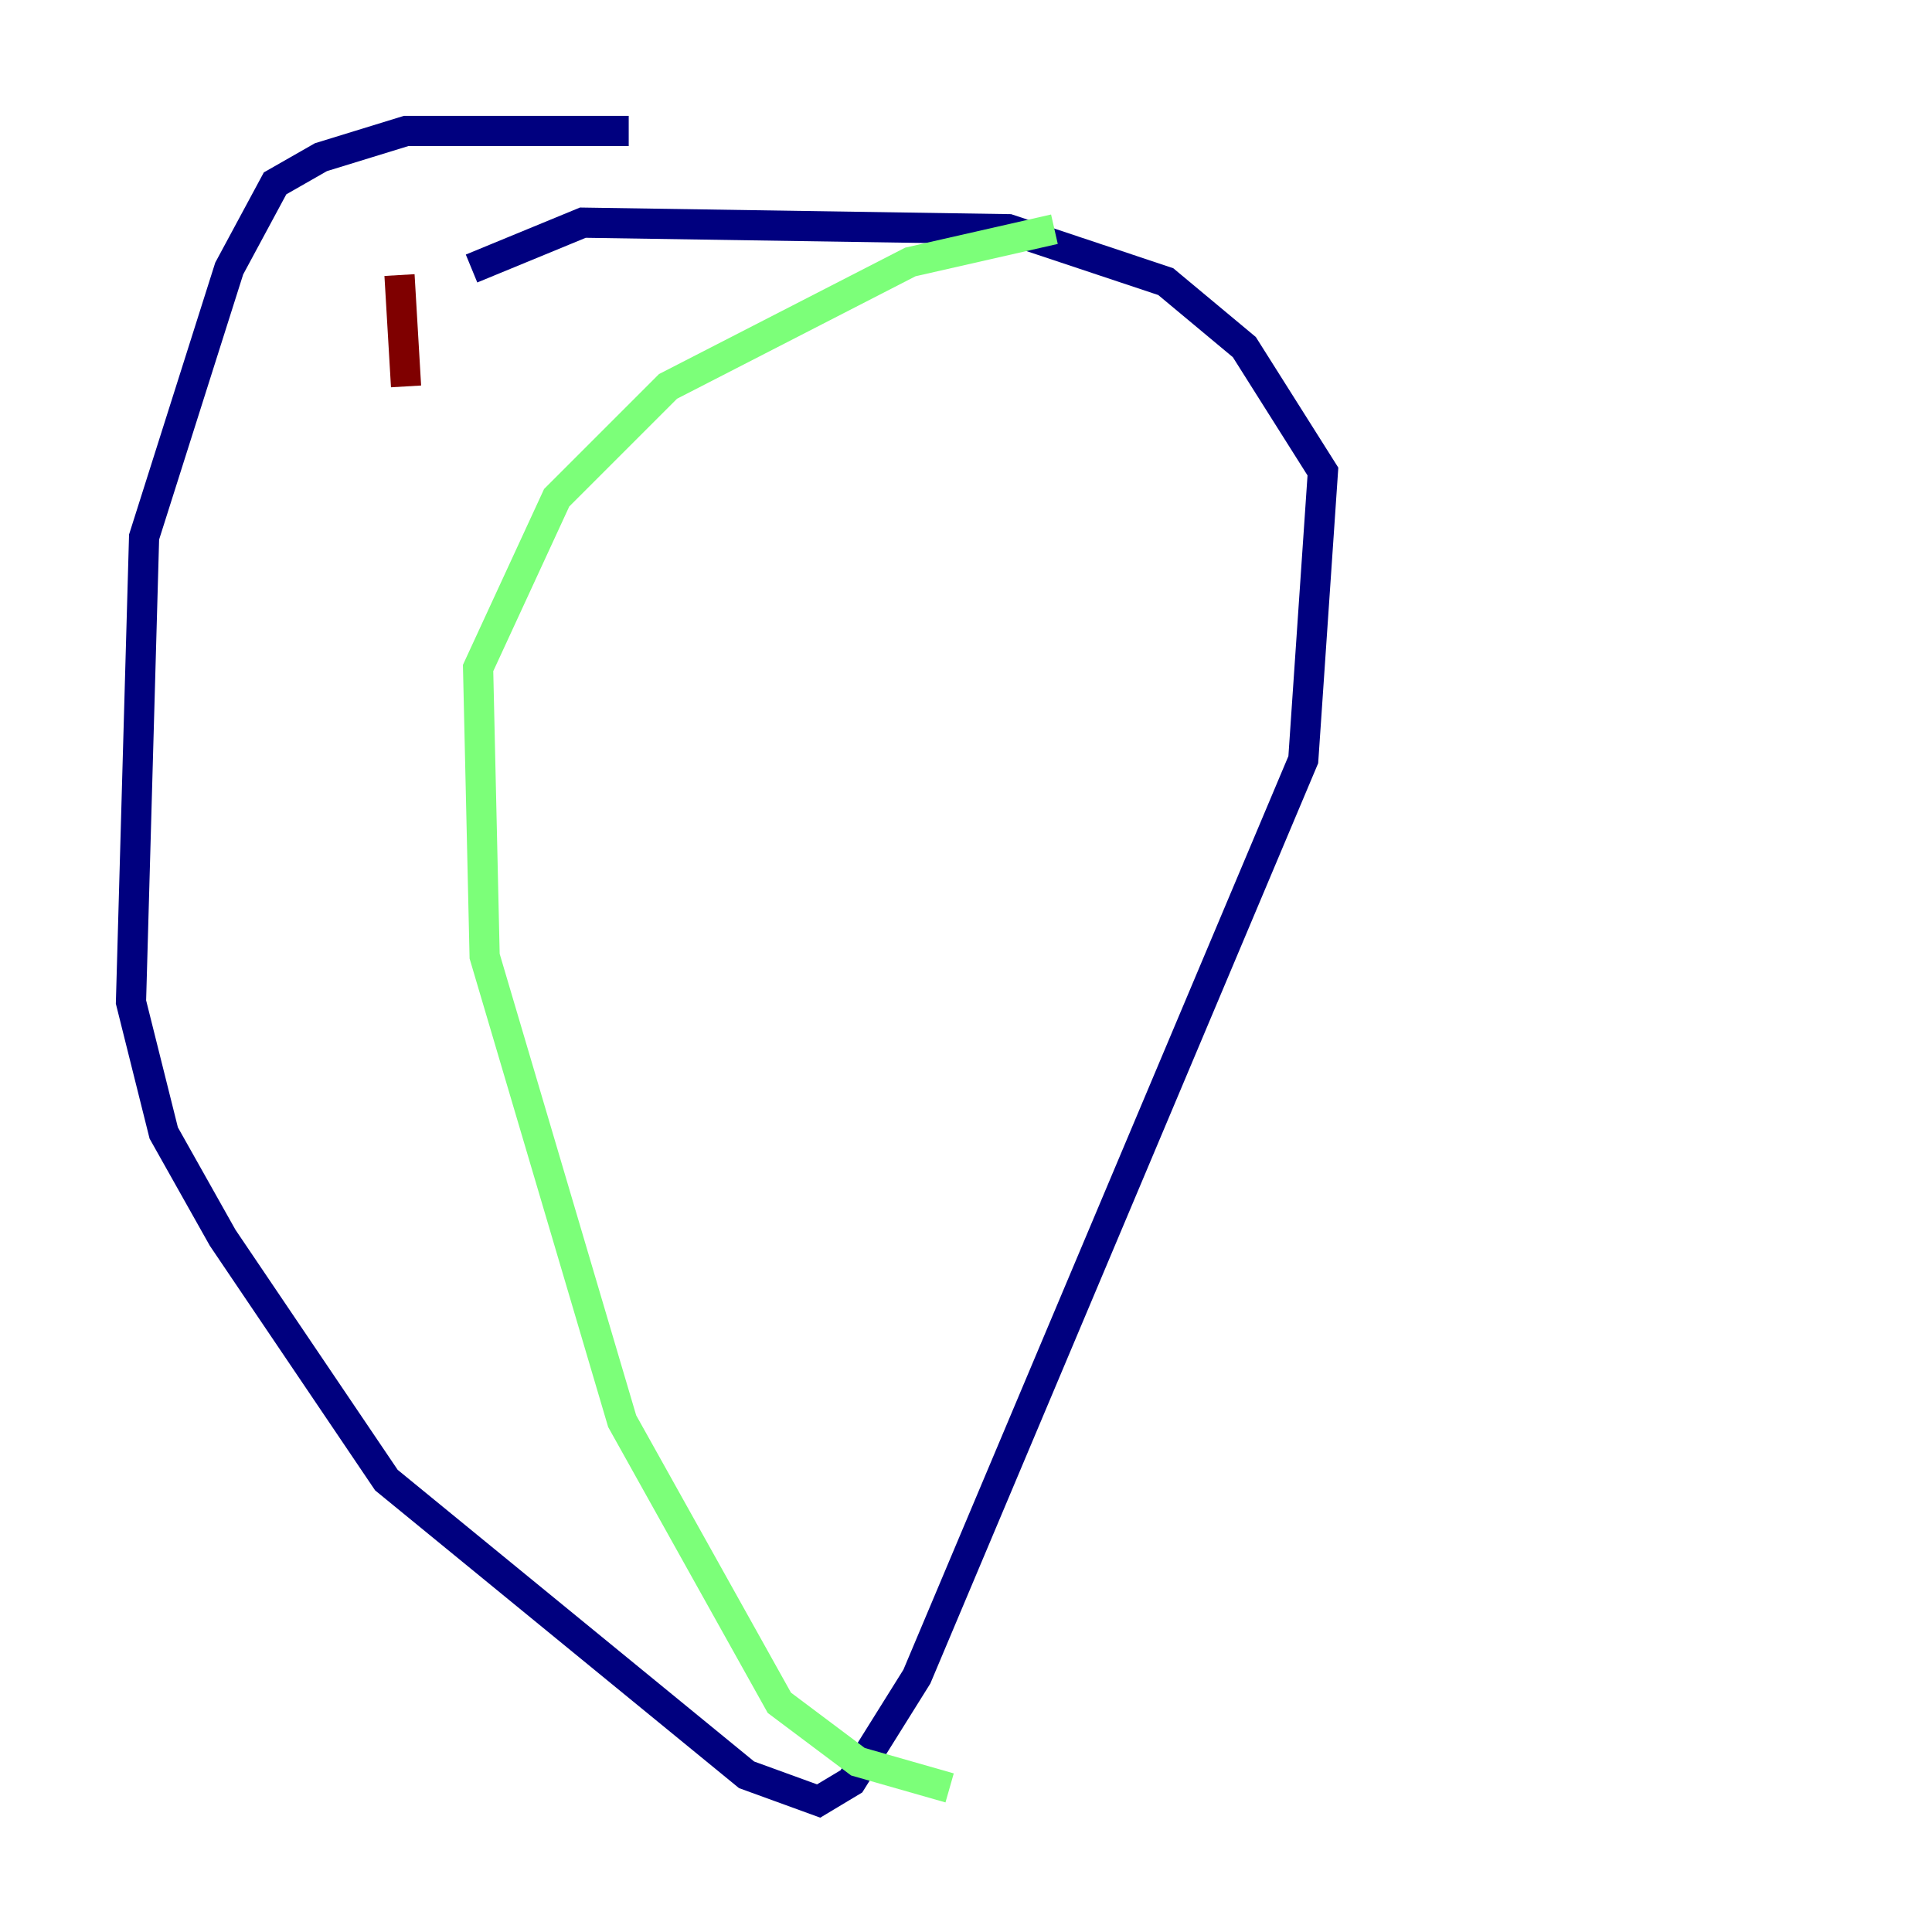 <?xml version="1.0" encoding="utf-8" ?>
<svg baseProfile="tiny" height="128" version="1.2" viewBox="0,0,128,128" width="128" xmlns="http://www.w3.org/2000/svg" xmlns:ev="http://www.w3.org/2001/xml-events" xmlns:xlink="http://www.w3.org/1999/xlink"><defs /><polyline fill="none" points="41.654,8.678 26.902,8.678 21.261,10.414 18.224,12.149 15.186,17.79 9.546,35.58 8.678,66.386 10.848,75.064 14.752,82.007 25.6,98.061 49.464,117.586 54.237,119.322 56.407,118.02 60.746,111.078 86.346,50.332 87.647,31.241 82.441,22.997 77.234,18.658 66.82,15.186 38.617,14.752 31.241,17.79" stroke="#00007f" stroke-width="2" /><polyline fill="none" points="69.858,15.186 60.312,17.356 44.258,25.6 36.881,32.976 31.675,44.258 32.108,63.349 41.22,94.156 51.634,112.814 56.841,116.719 62.915,118.454" stroke="#7cff79" stroke-width="2" /><polyline fill="none" points="26.468,18.224 26.902,25.6" stroke="#7f0000" stroke-width="2" /></svg>